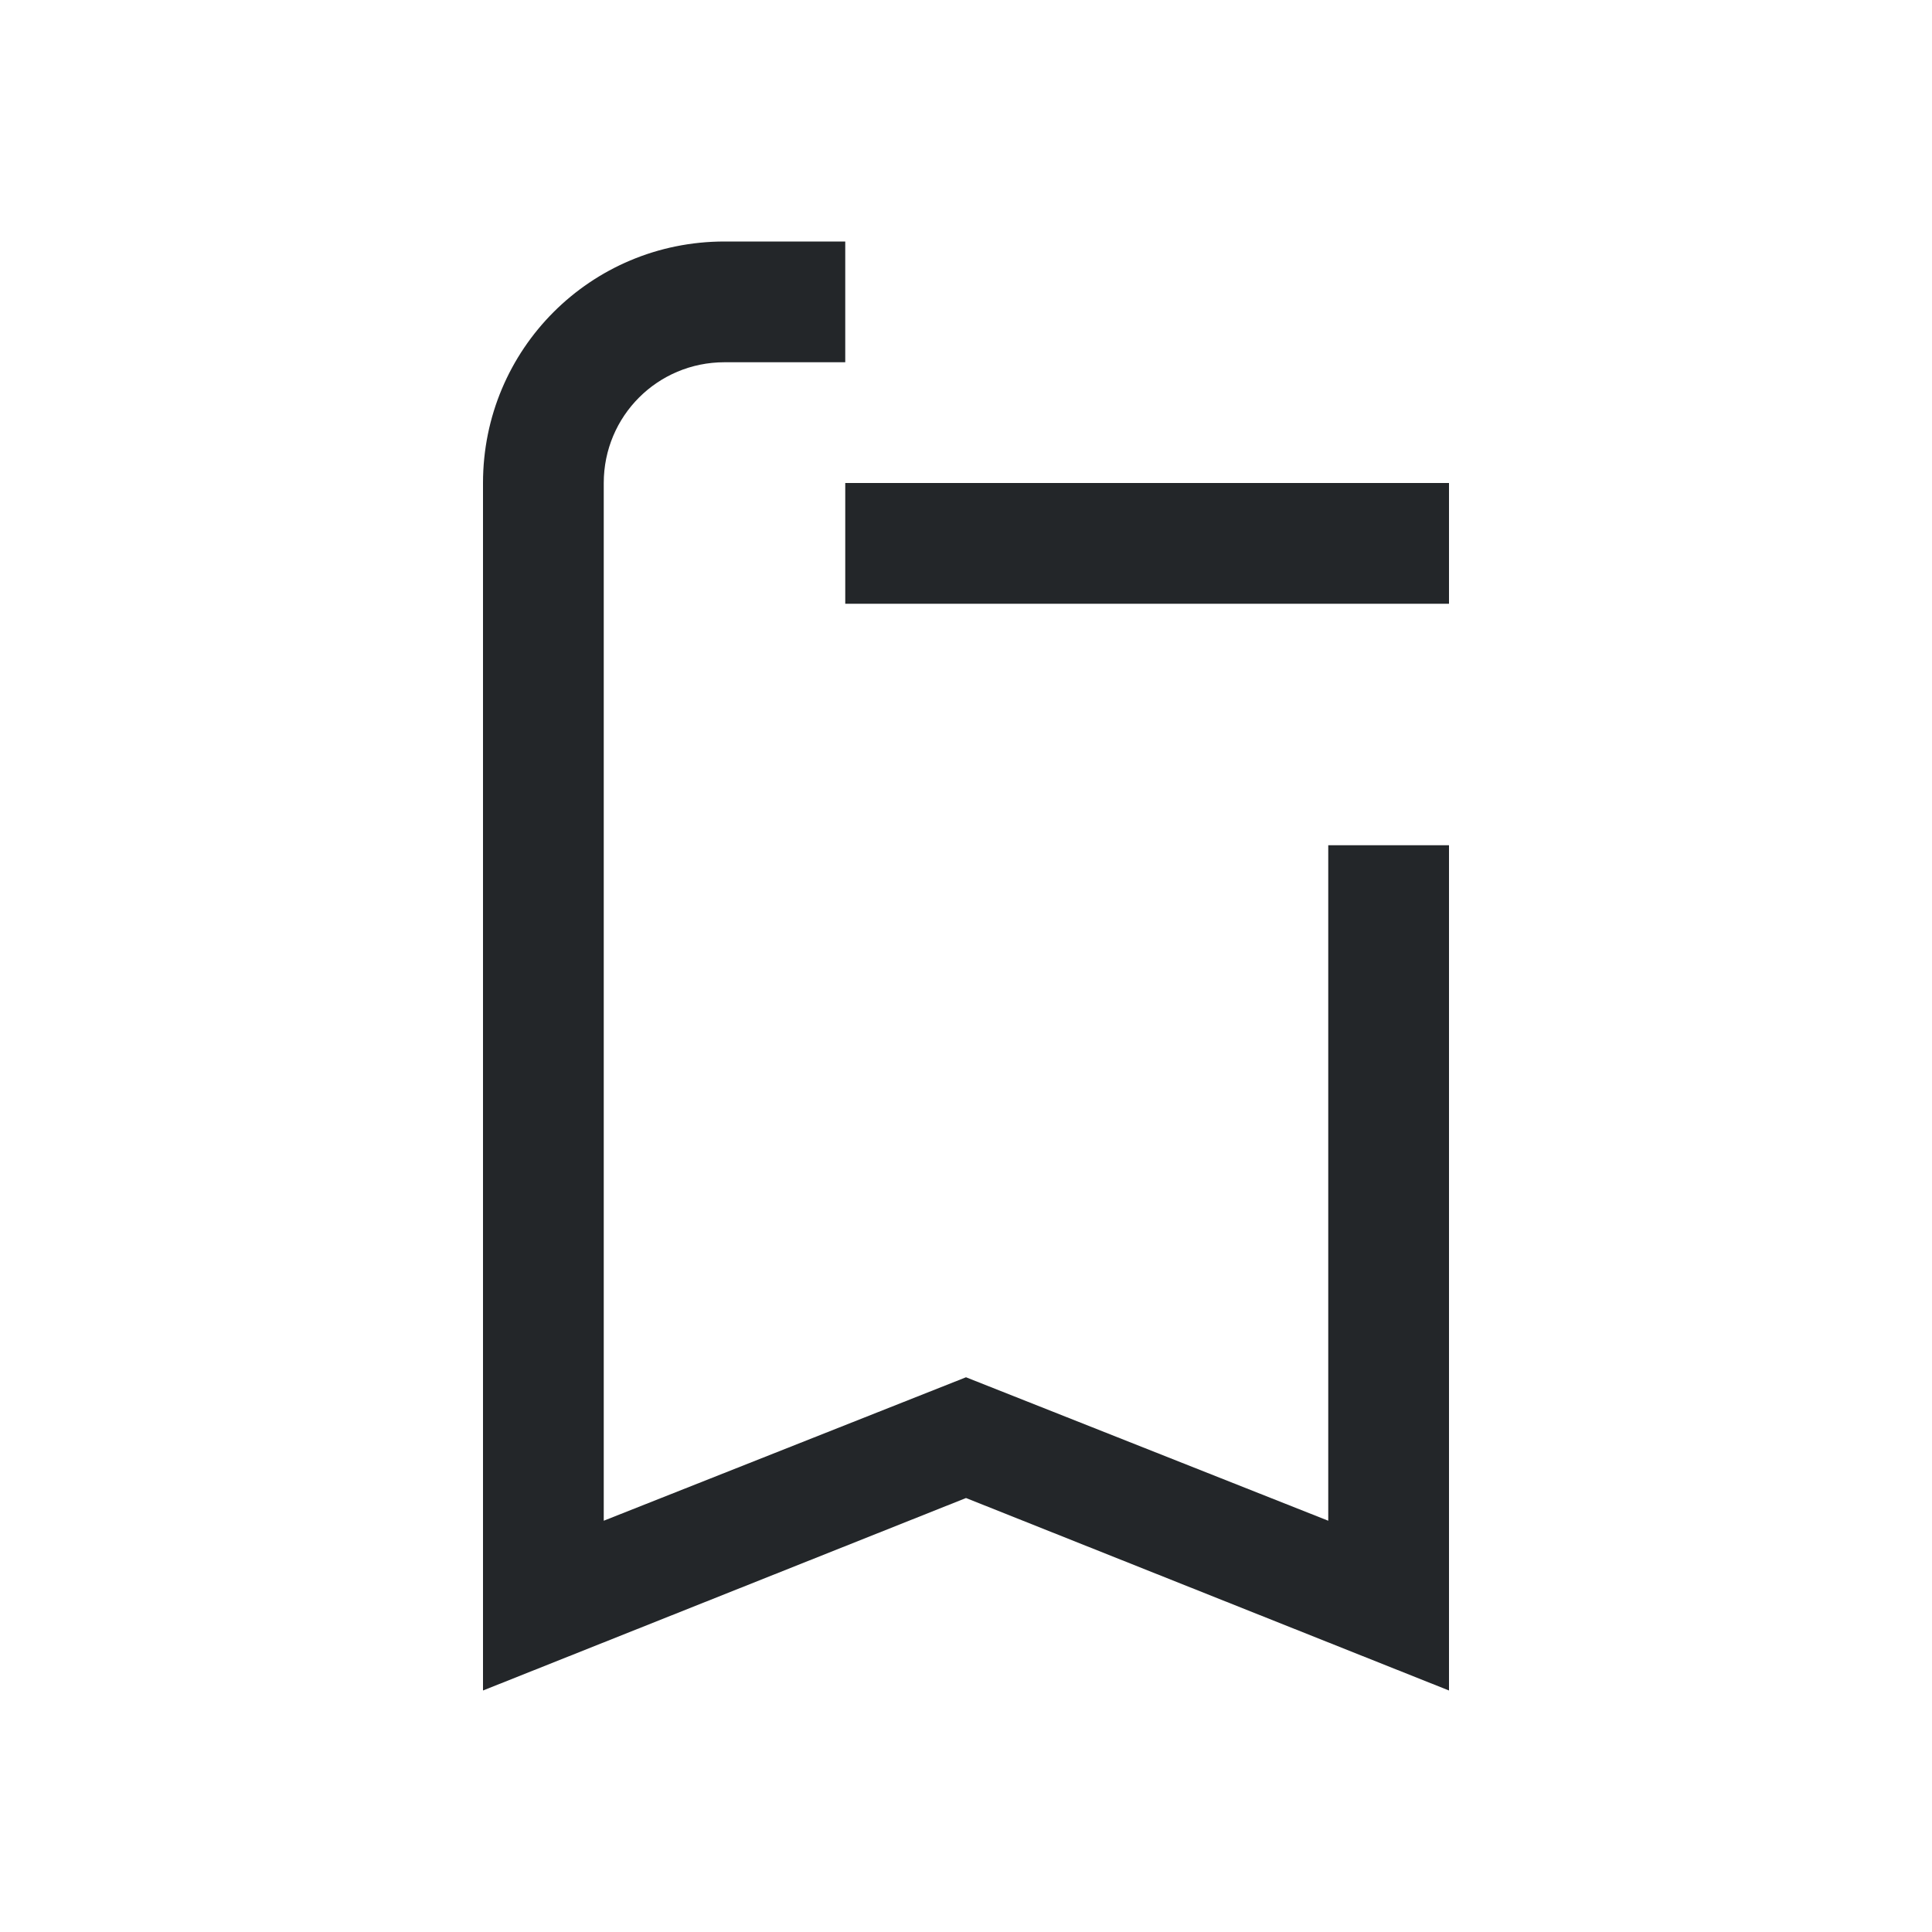 <svg xmlns="http://www.w3.org/2000/svg" viewBox="0 0 16 16">
  <defs id="defs3051">
    <style type="text/css" id="current-color-scheme">
      .ColorScheme-Text {
        color:#232629;
      }
      </style>
  </defs>
 <path style="fill:currentColor;fill-opacity:1;stroke:none" 
     d="M 6 2 C 4.892 2 4 2.892 4 4 L 4 7 L 4 9 L 4 14 L 8 12.406 L 12 14 L 12 9 L 12 7 L 11 7 L 11 9 L 11 12.594 L 8 11.406 L 5 12.594 L 5 10 L 5 9 L 5 7 L 5 4 C 5 3.446 5.446 3 6 3 L 7 3 L 7 2 L 6 2 z M 7 4 L 7 5 L 12 5 L 12 4 L 7 4 z "
     class="ColorScheme-Text"
     />
</svg>
